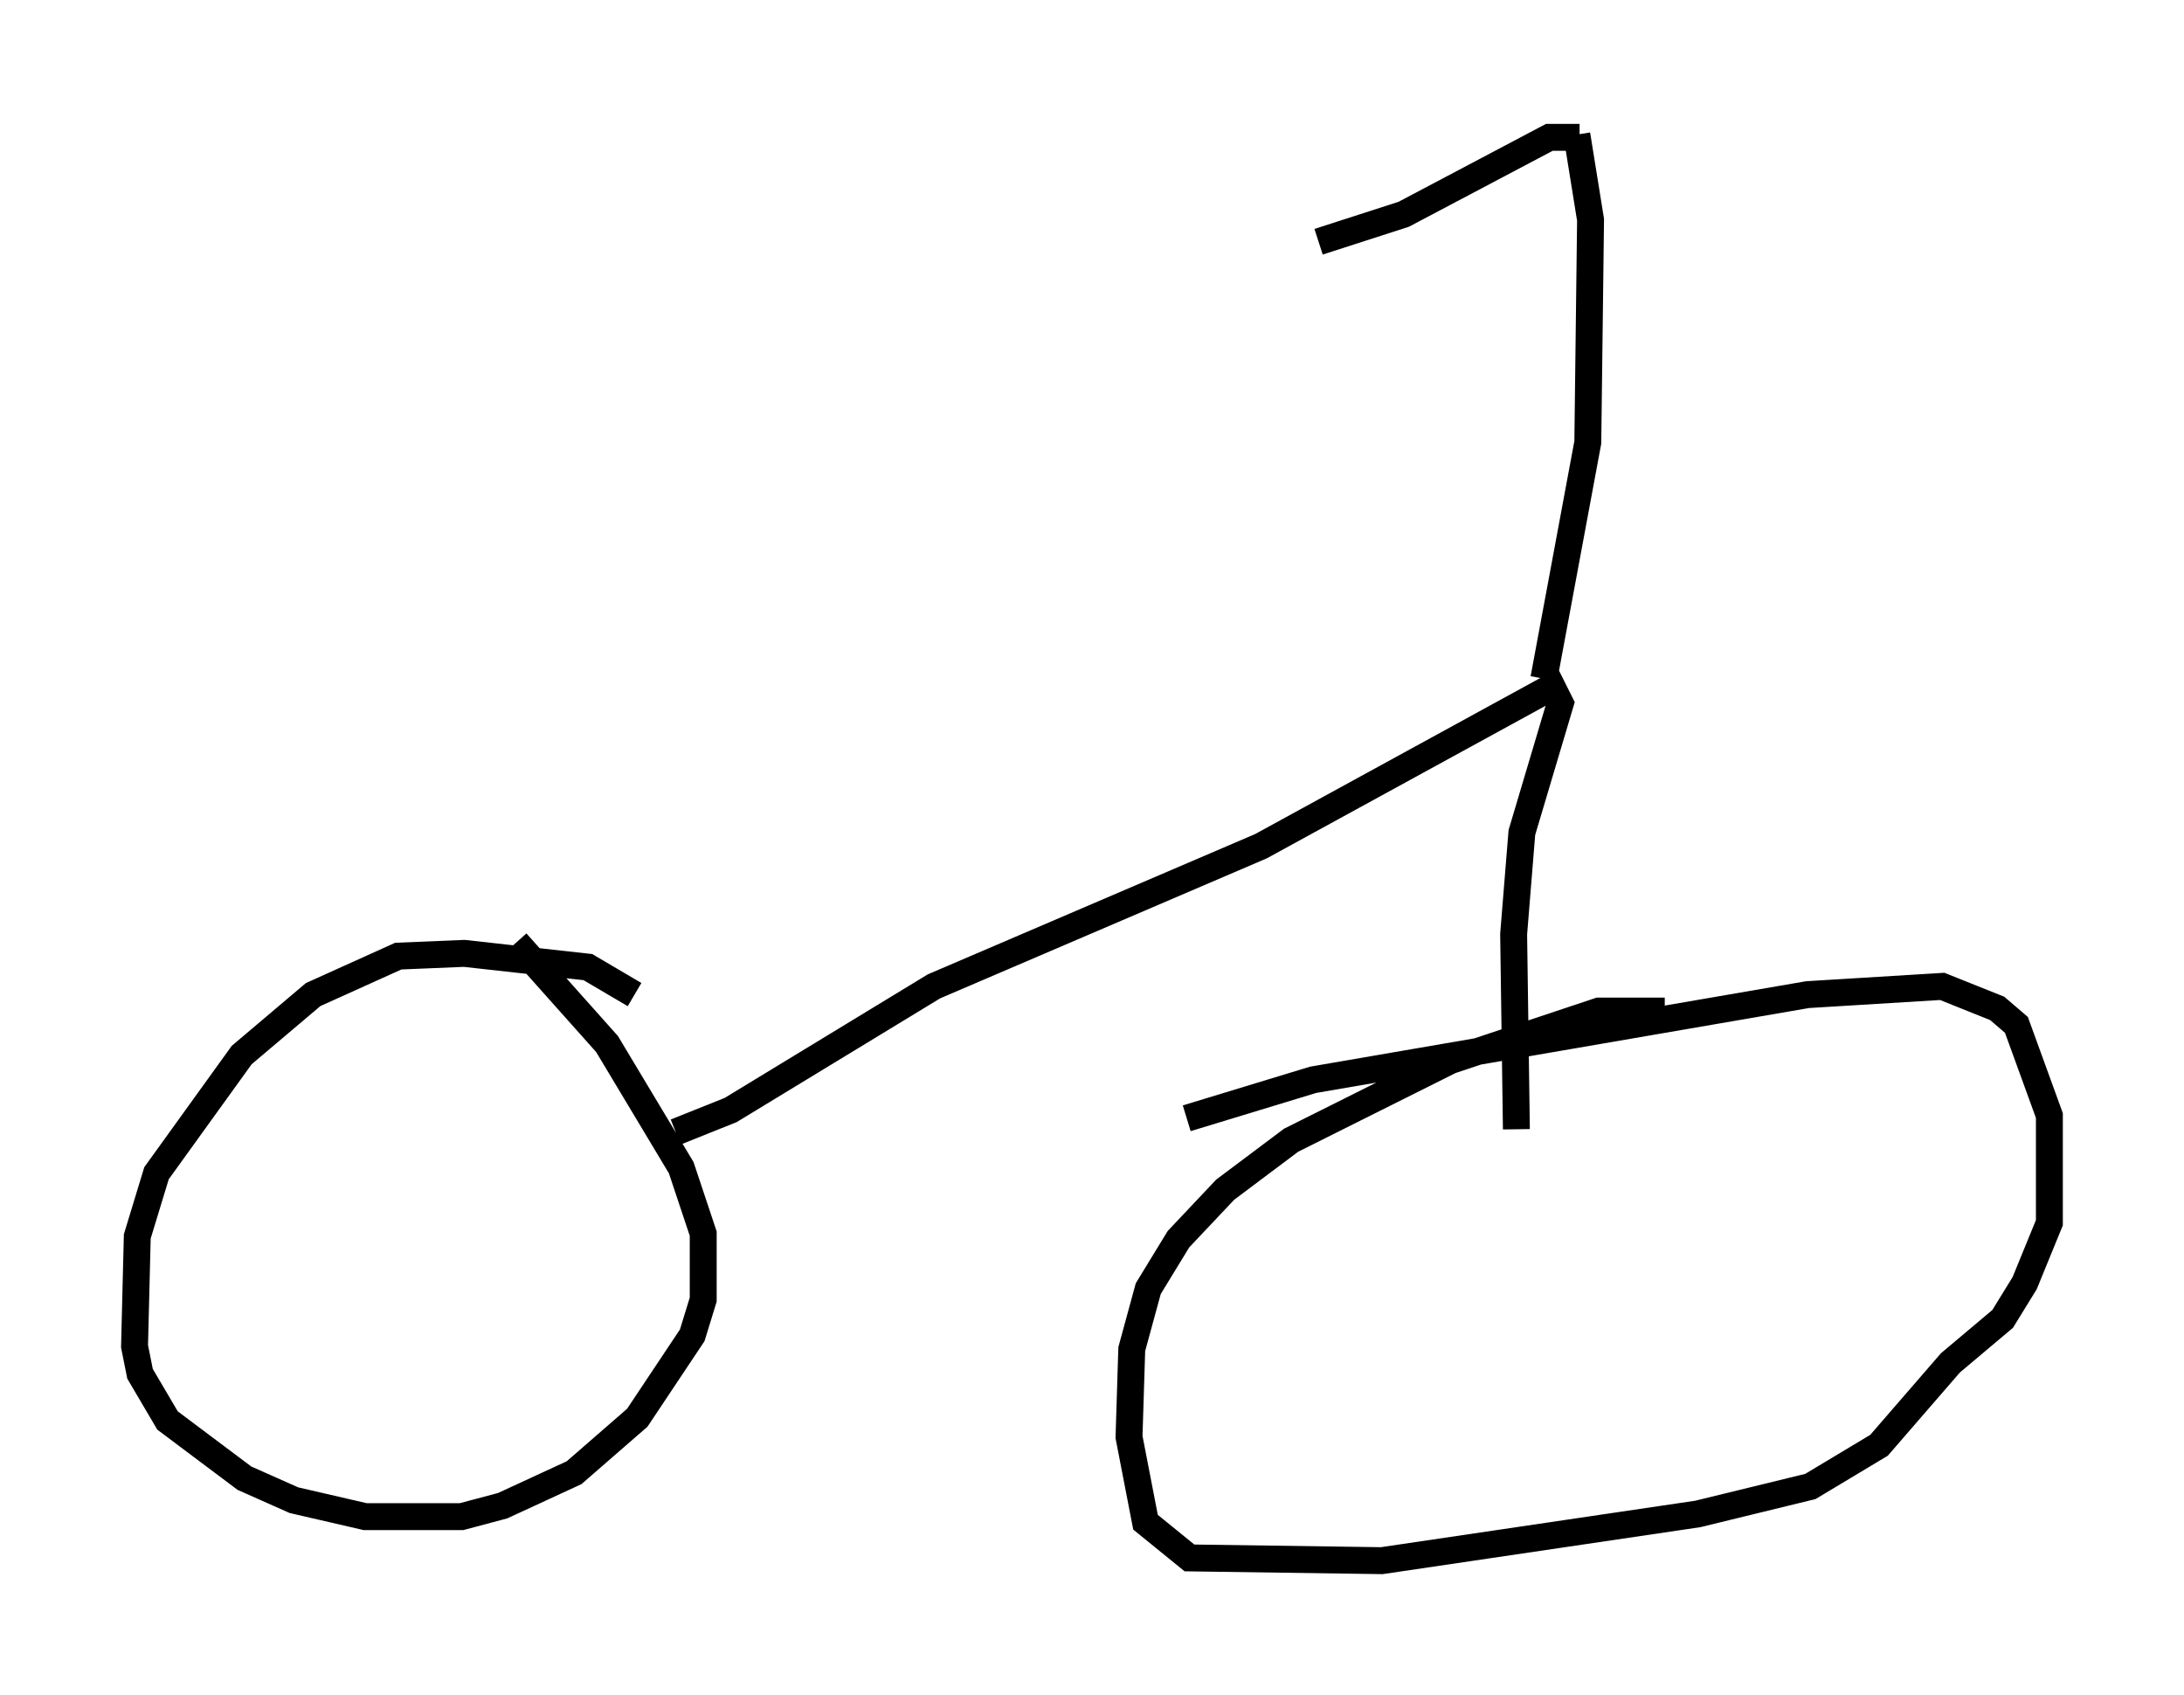 <?xml version="1.0" encoding="utf-8" ?>
<svg baseProfile="full" height="62.982" version="1.1" width="81.153" xmlns="http://www.w3.org/2000/svg" xmlns:ev="http://www.w3.org/2001/xml-events" xmlns:xlink="http://www.w3.org/1999/xlink"><defs /><rect fill="white" height="62.982" width="81.153" x="0" y="0" /><path d="M23.681, 37.667 m-0.102, -0.715 l-1.735, -1.021 -4.594, -0.51 l-2.45, 0.102 -3.165, 1.429 l-2.654, 2.246 -3.165, 4.39 l-0.715, 2.348 -0.102, 4.083 l0.204, 1.021 1.021, 1.735 l2.858, 2.144 1.838, 0.817 l2.654, 0.613 3.573, 0.0 l1.531, -0.408 2.654, -1.225 l2.348, -2.042 2.042, -3.063 l0.408, -1.327 0.0, -2.45 l-0.817, -2.45 -2.756, -4.594 l-3.369, -3.777 m42.671, 2.552 l-2.45, 0.0 -5.513, 1.838 l-5.921, 2.96 -2.45, 1.838 l-1.735, 1.838 -1.123, 1.838 l-0.613, 2.246 -0.102, 3.267 l0.613, 3.165 1.633, 1.327 l7.146, 0.102 11.74, -1.735 l4.185, -1.021 2.552, -1.531 l2.654, -3.063 1.94, -1.633 l0.817, -1.327 0.919, -2.246 l0.0, -3.981 -1.225, -3.369 l-0.715, -0.613 -2.042, -0.817 l-5.002, 0.306 -18.375, 3.165 l-4.696, 1.429 m-18.988, 0.51 l2.042, -0.817 7.554, -4.594 l12.148, -5.206 10.821, -5.921 l0.306, 0.613 -1.429, 4.798 l-0.306, 3.777 0.102, 7.248 m1.021, -16.742 l1.633, -8.779 0.102, -8.269 l-0.51, -3.165 m0.102, 0.102 l-1.123, 0.0 -5.41, 2.858 l-3.165, 1.021 " fill="none" stroke="black" stroke-width="1" /></svg>
